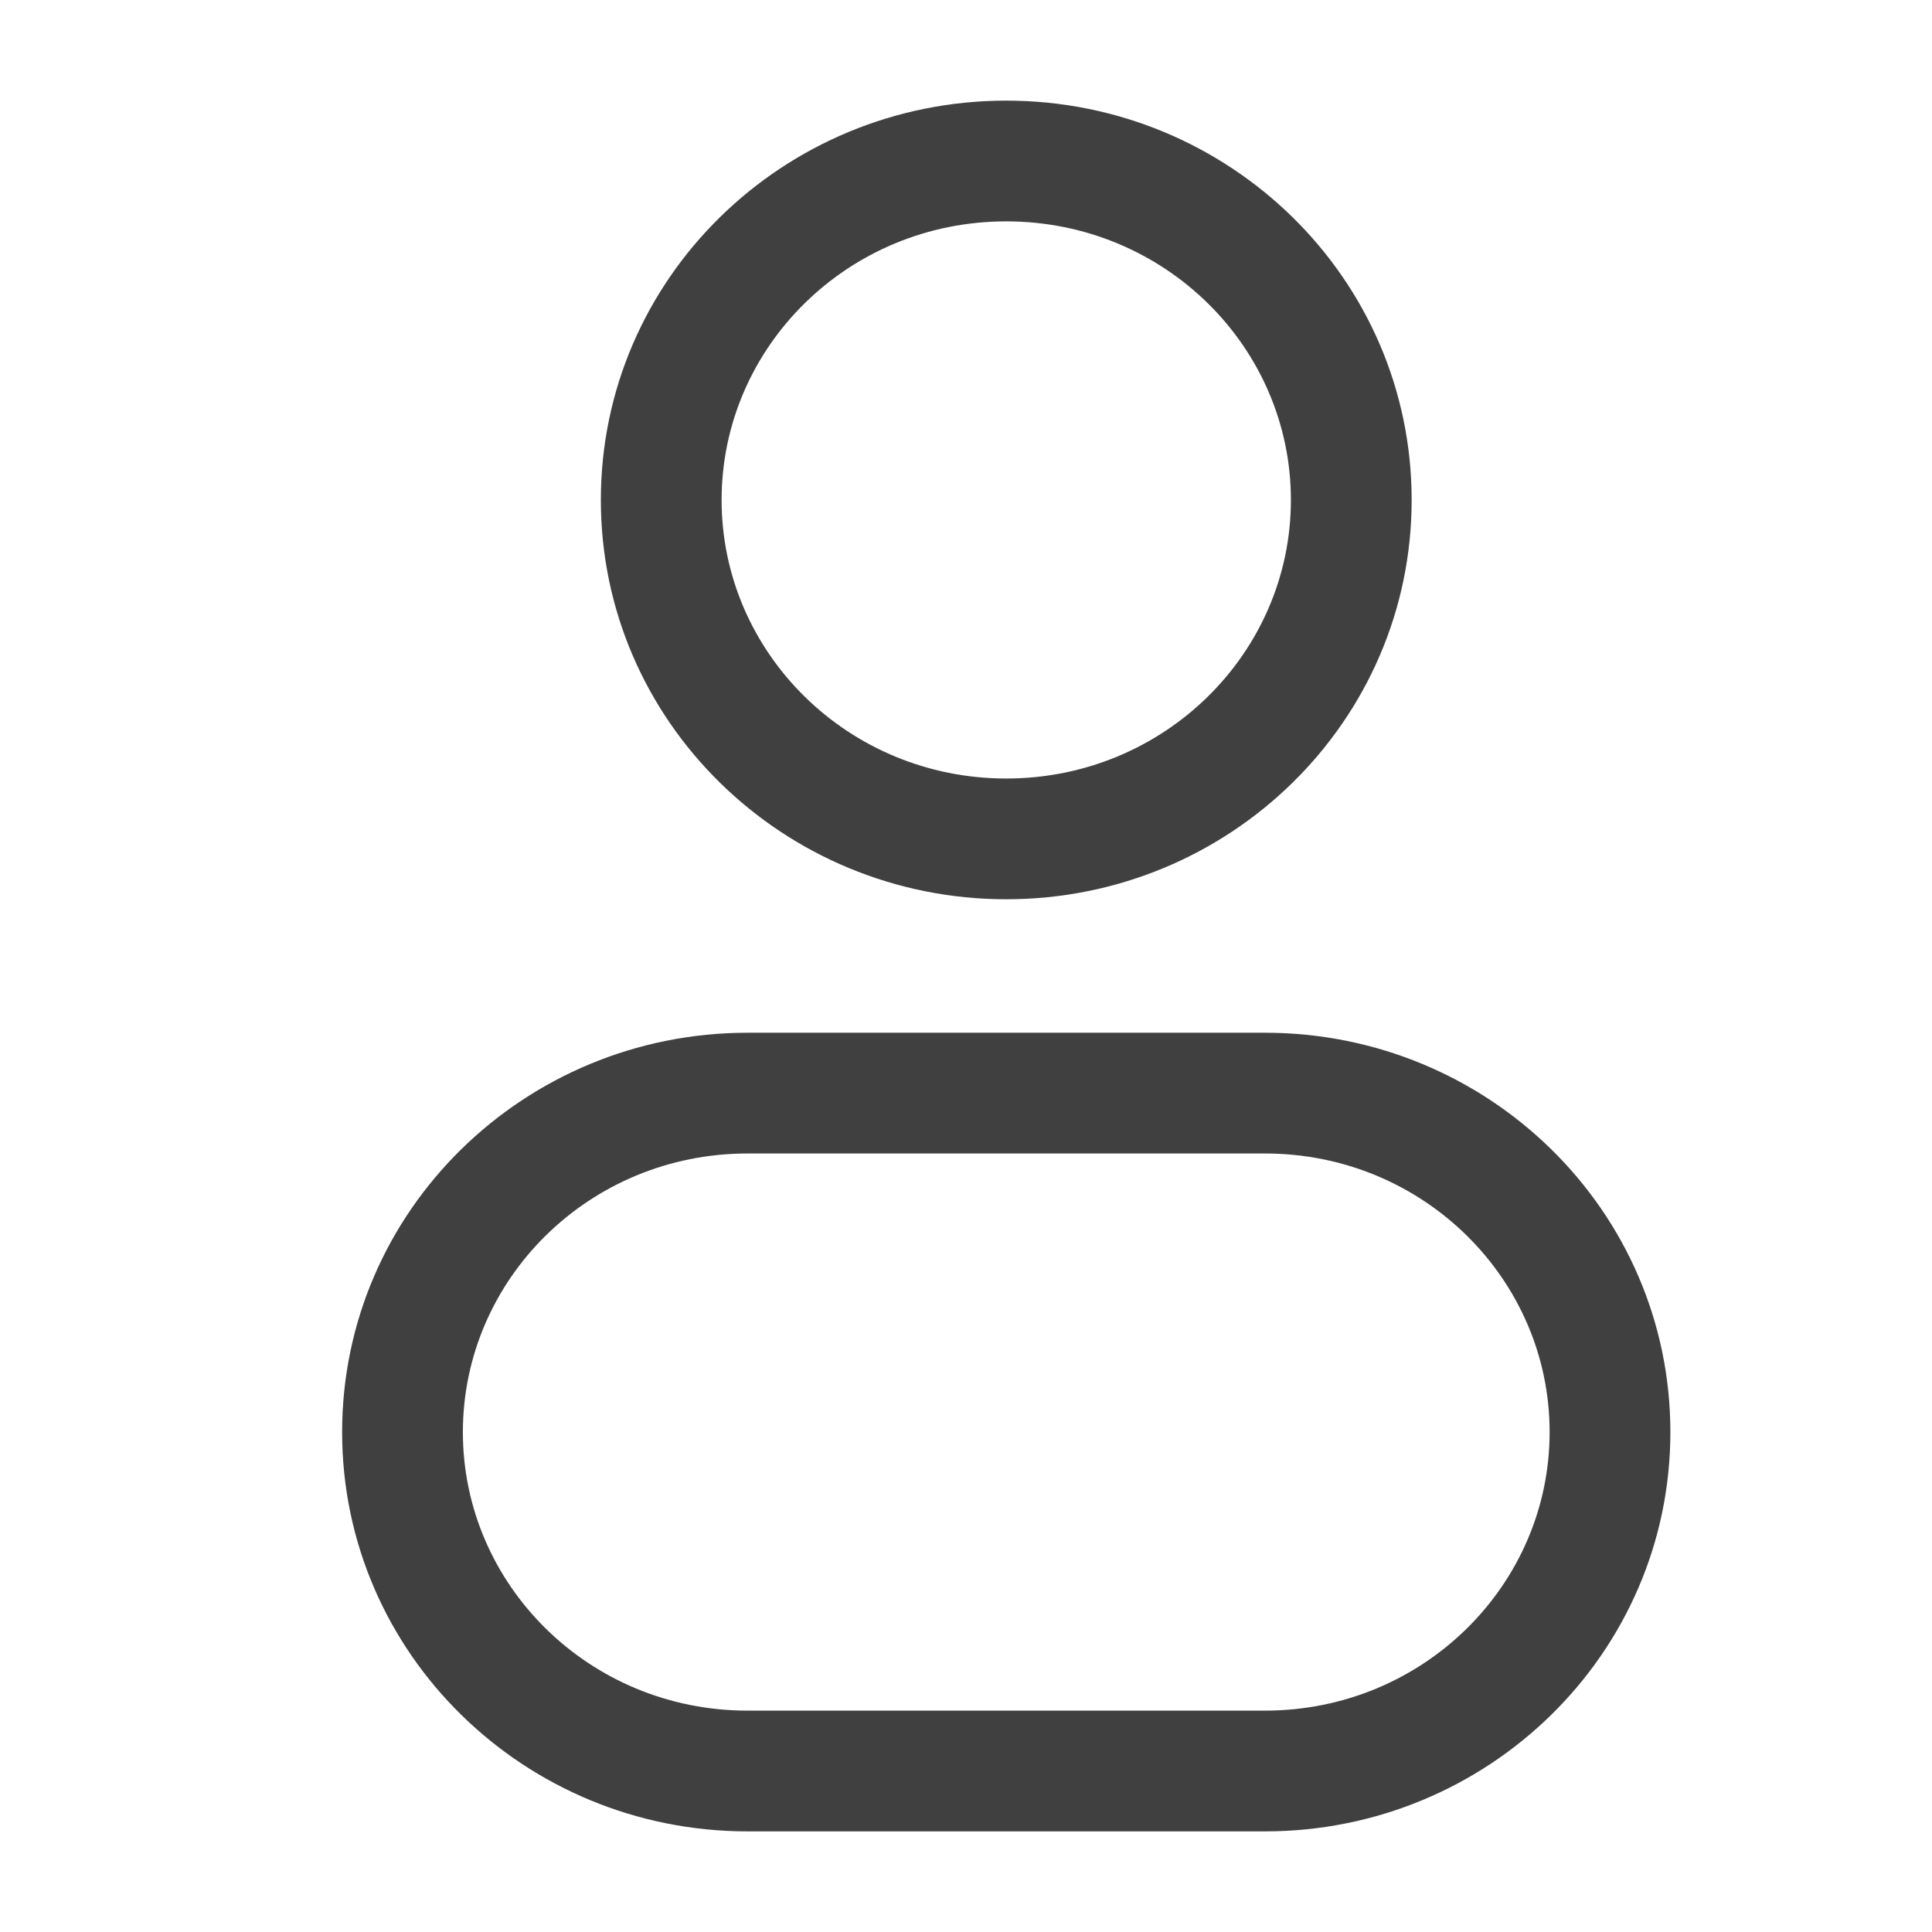 <svg width="24" height="24" viewBox="0 0 24 24" fill="none" xmlns="http://www.w3.org/2000/svg">
<path d="M16.036 6.211C16.036 8.109 14.465 9.671 12.5 9.671V11.171C15.269 11.171 17.536 8.963 17.536 6.211H16.036ZM12.5 9.671C10.535 9.671 8.964 8.109 8.964 6.211H7.464C7.464 8.963 9.731 11.171 12.5 11.171V9.671ZM8.964 6.211C8.964 4.312 10.535 2.75 12.5 2.75V1.25C9.731 1.25 7.464 3.458 7.464 6.211H8.964ZM12.5 2.75C14.465 2.75 16.036 4.312 16.036 6.211H17.536C17.536 3.458 15.269 1.25 12.5 1.25V2.75ZM9.286 14.329H15.714V12.829H9.286V14.329ZM15.714 21.25H9.286V22.75H15.714V21.25ZM9.286 21.25C7.32 21.25 5.75 19.688 5.75 17.79H4.25C4.25 20.542 6.517 22.75 9.286 22.75V21.25ZM19.25 17.79C19.25 19.688 17.68 21.25 15.714 21.25V22.75C18.483 22.75 20.75 20.542 20.75 17.79H19.25ZM15.714 14.329C17.68 14.329 19.25 15.891 19.25 17.79H20.75C20.75 15.037 18.483 12.829 15.714 12.829V14.329ZM9.286 12.829C6.517 12.829 4.25 15.037 4.25 17.79H5.75C5.75 15.891 7.32 14.329 9.286 14.329V12.829Z" fill="#404040"/>
</svg>
